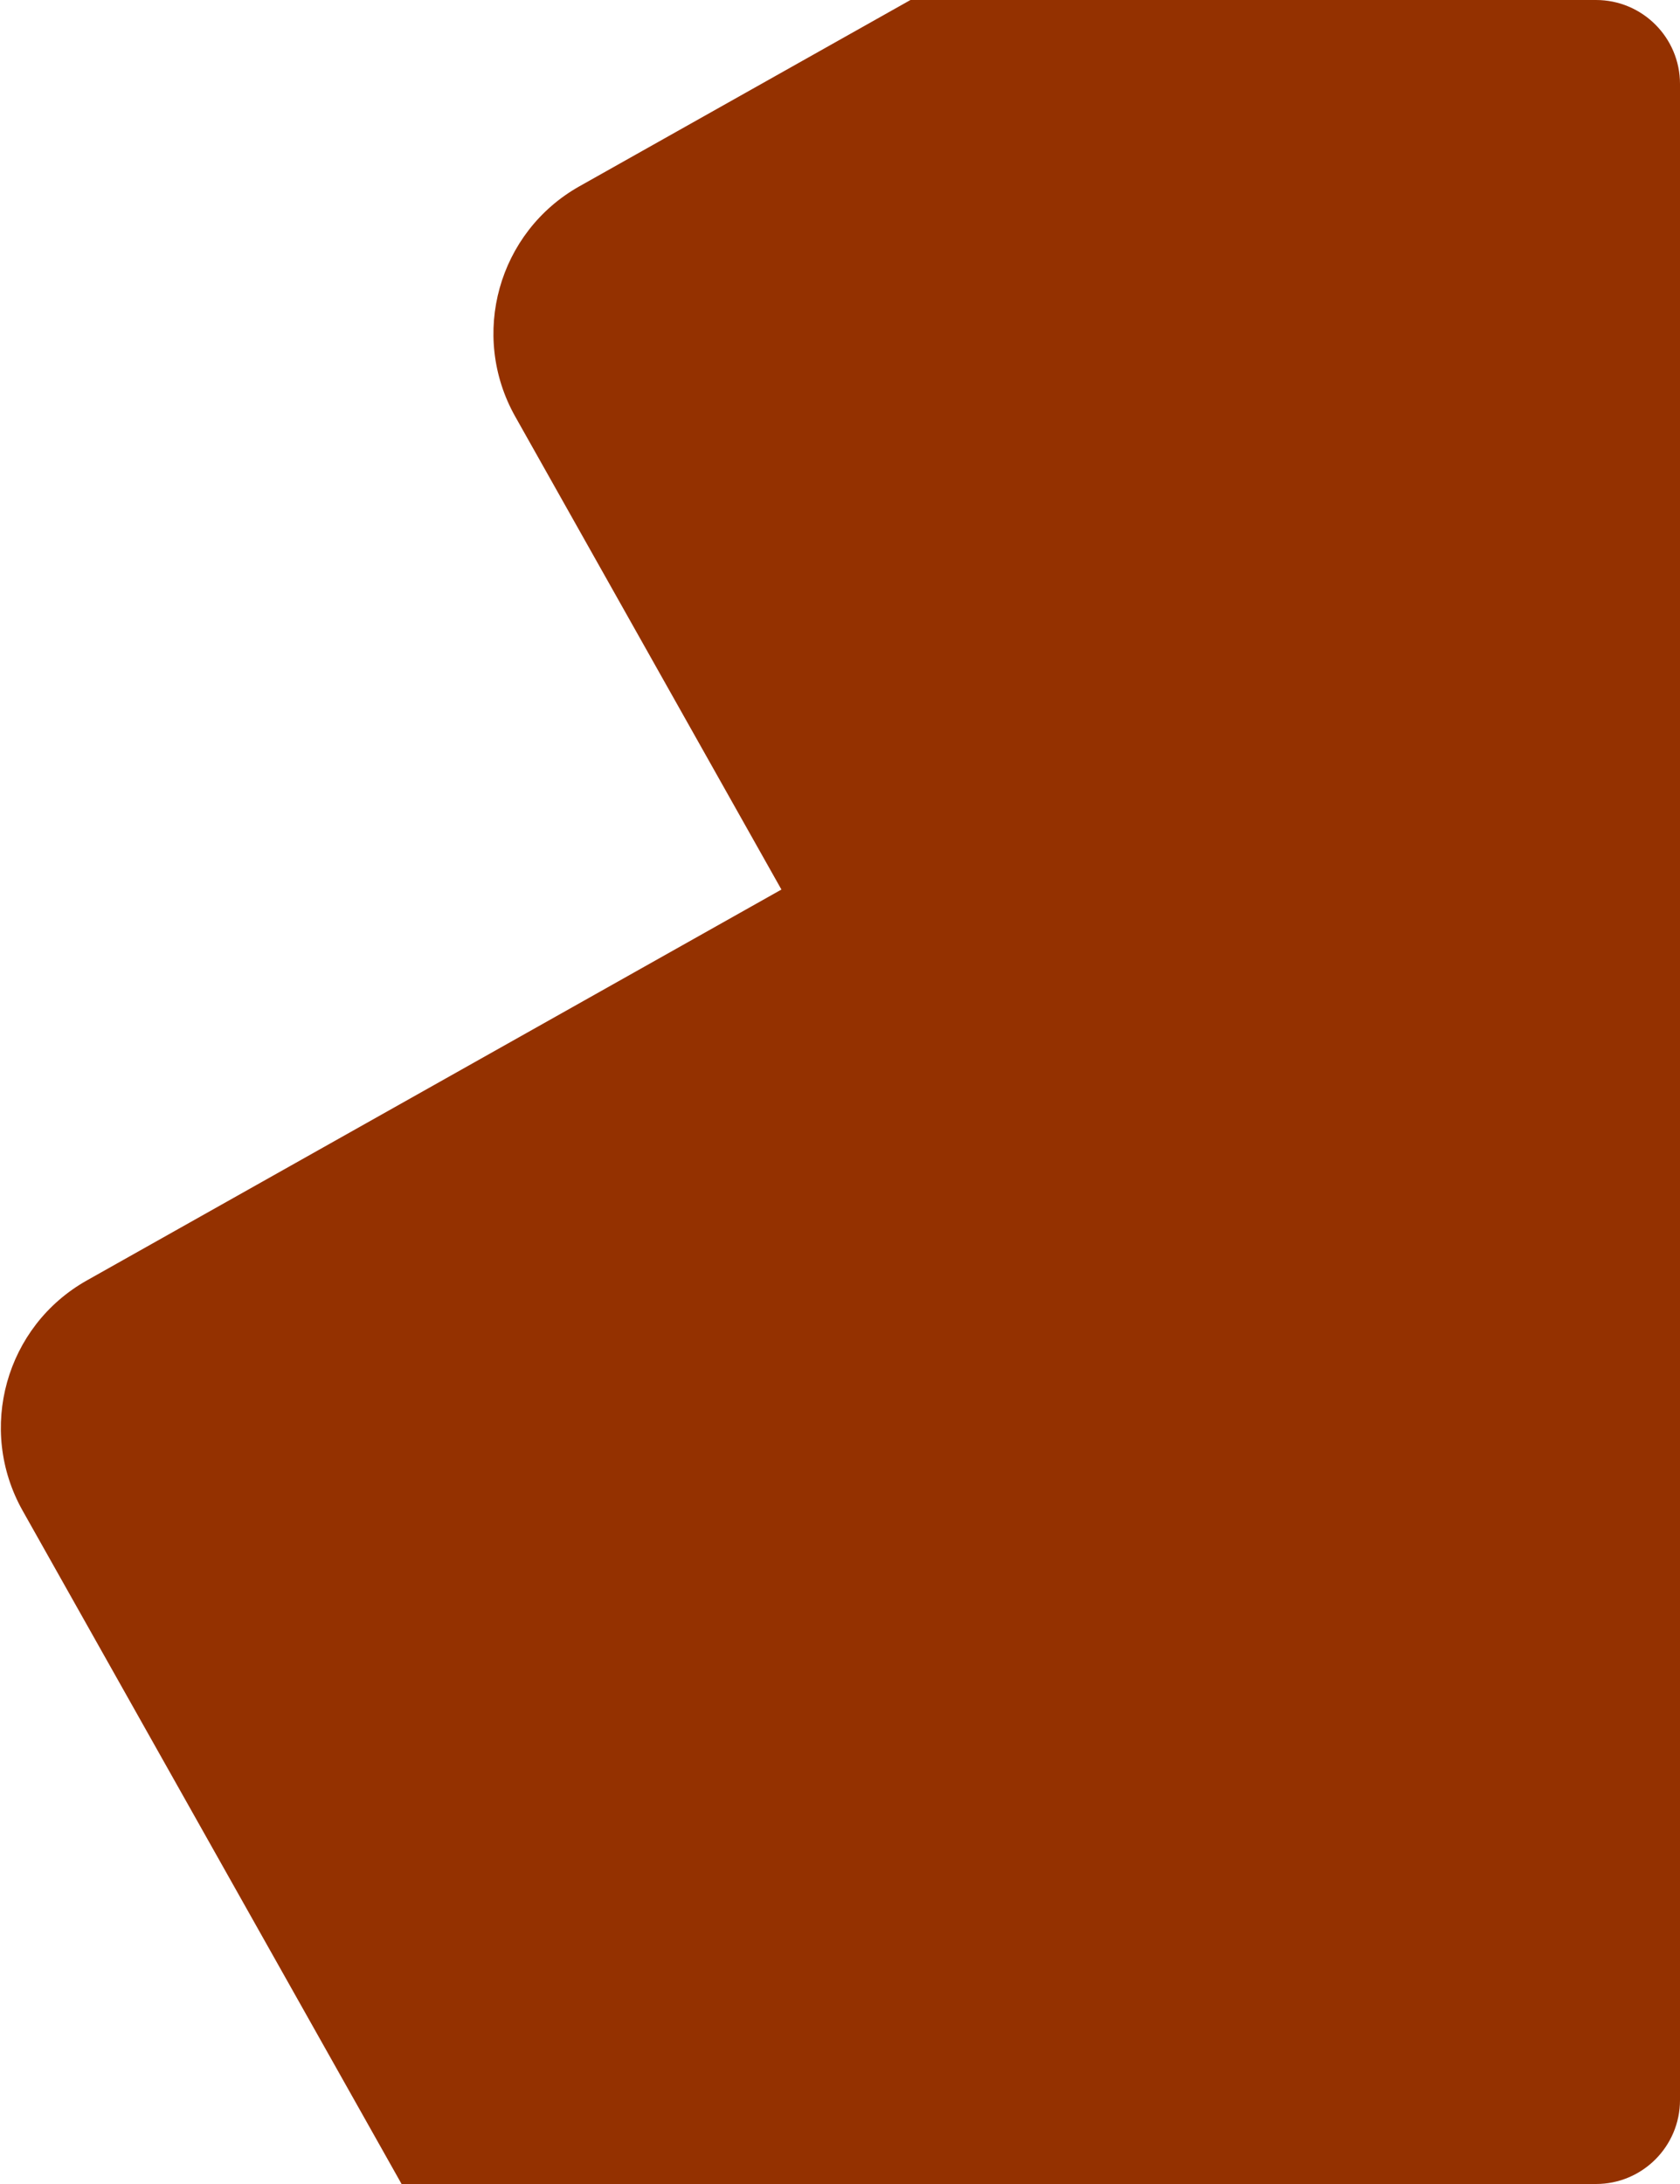 <svg width="160" height="208" viewBox="0 0 160 208" fill="none" xmlns="http://www.w3.org/2000/svg">
<path fill-rule="evenodd" clip-rule="evenodd" d="M38.245 208H152C156.418 208 160 204.418 160 200V8C160 3.582 156.418 0 152 0H86.711L55.188 17.74C47.443 22.099 44.705 31.917 49.072 39.676L74.421 84.719L8.276 121.944C0.531 126.303 -2.207 136.121 2.159 143.88L38.245 208Z" fill="#943100"/>
</svg>
